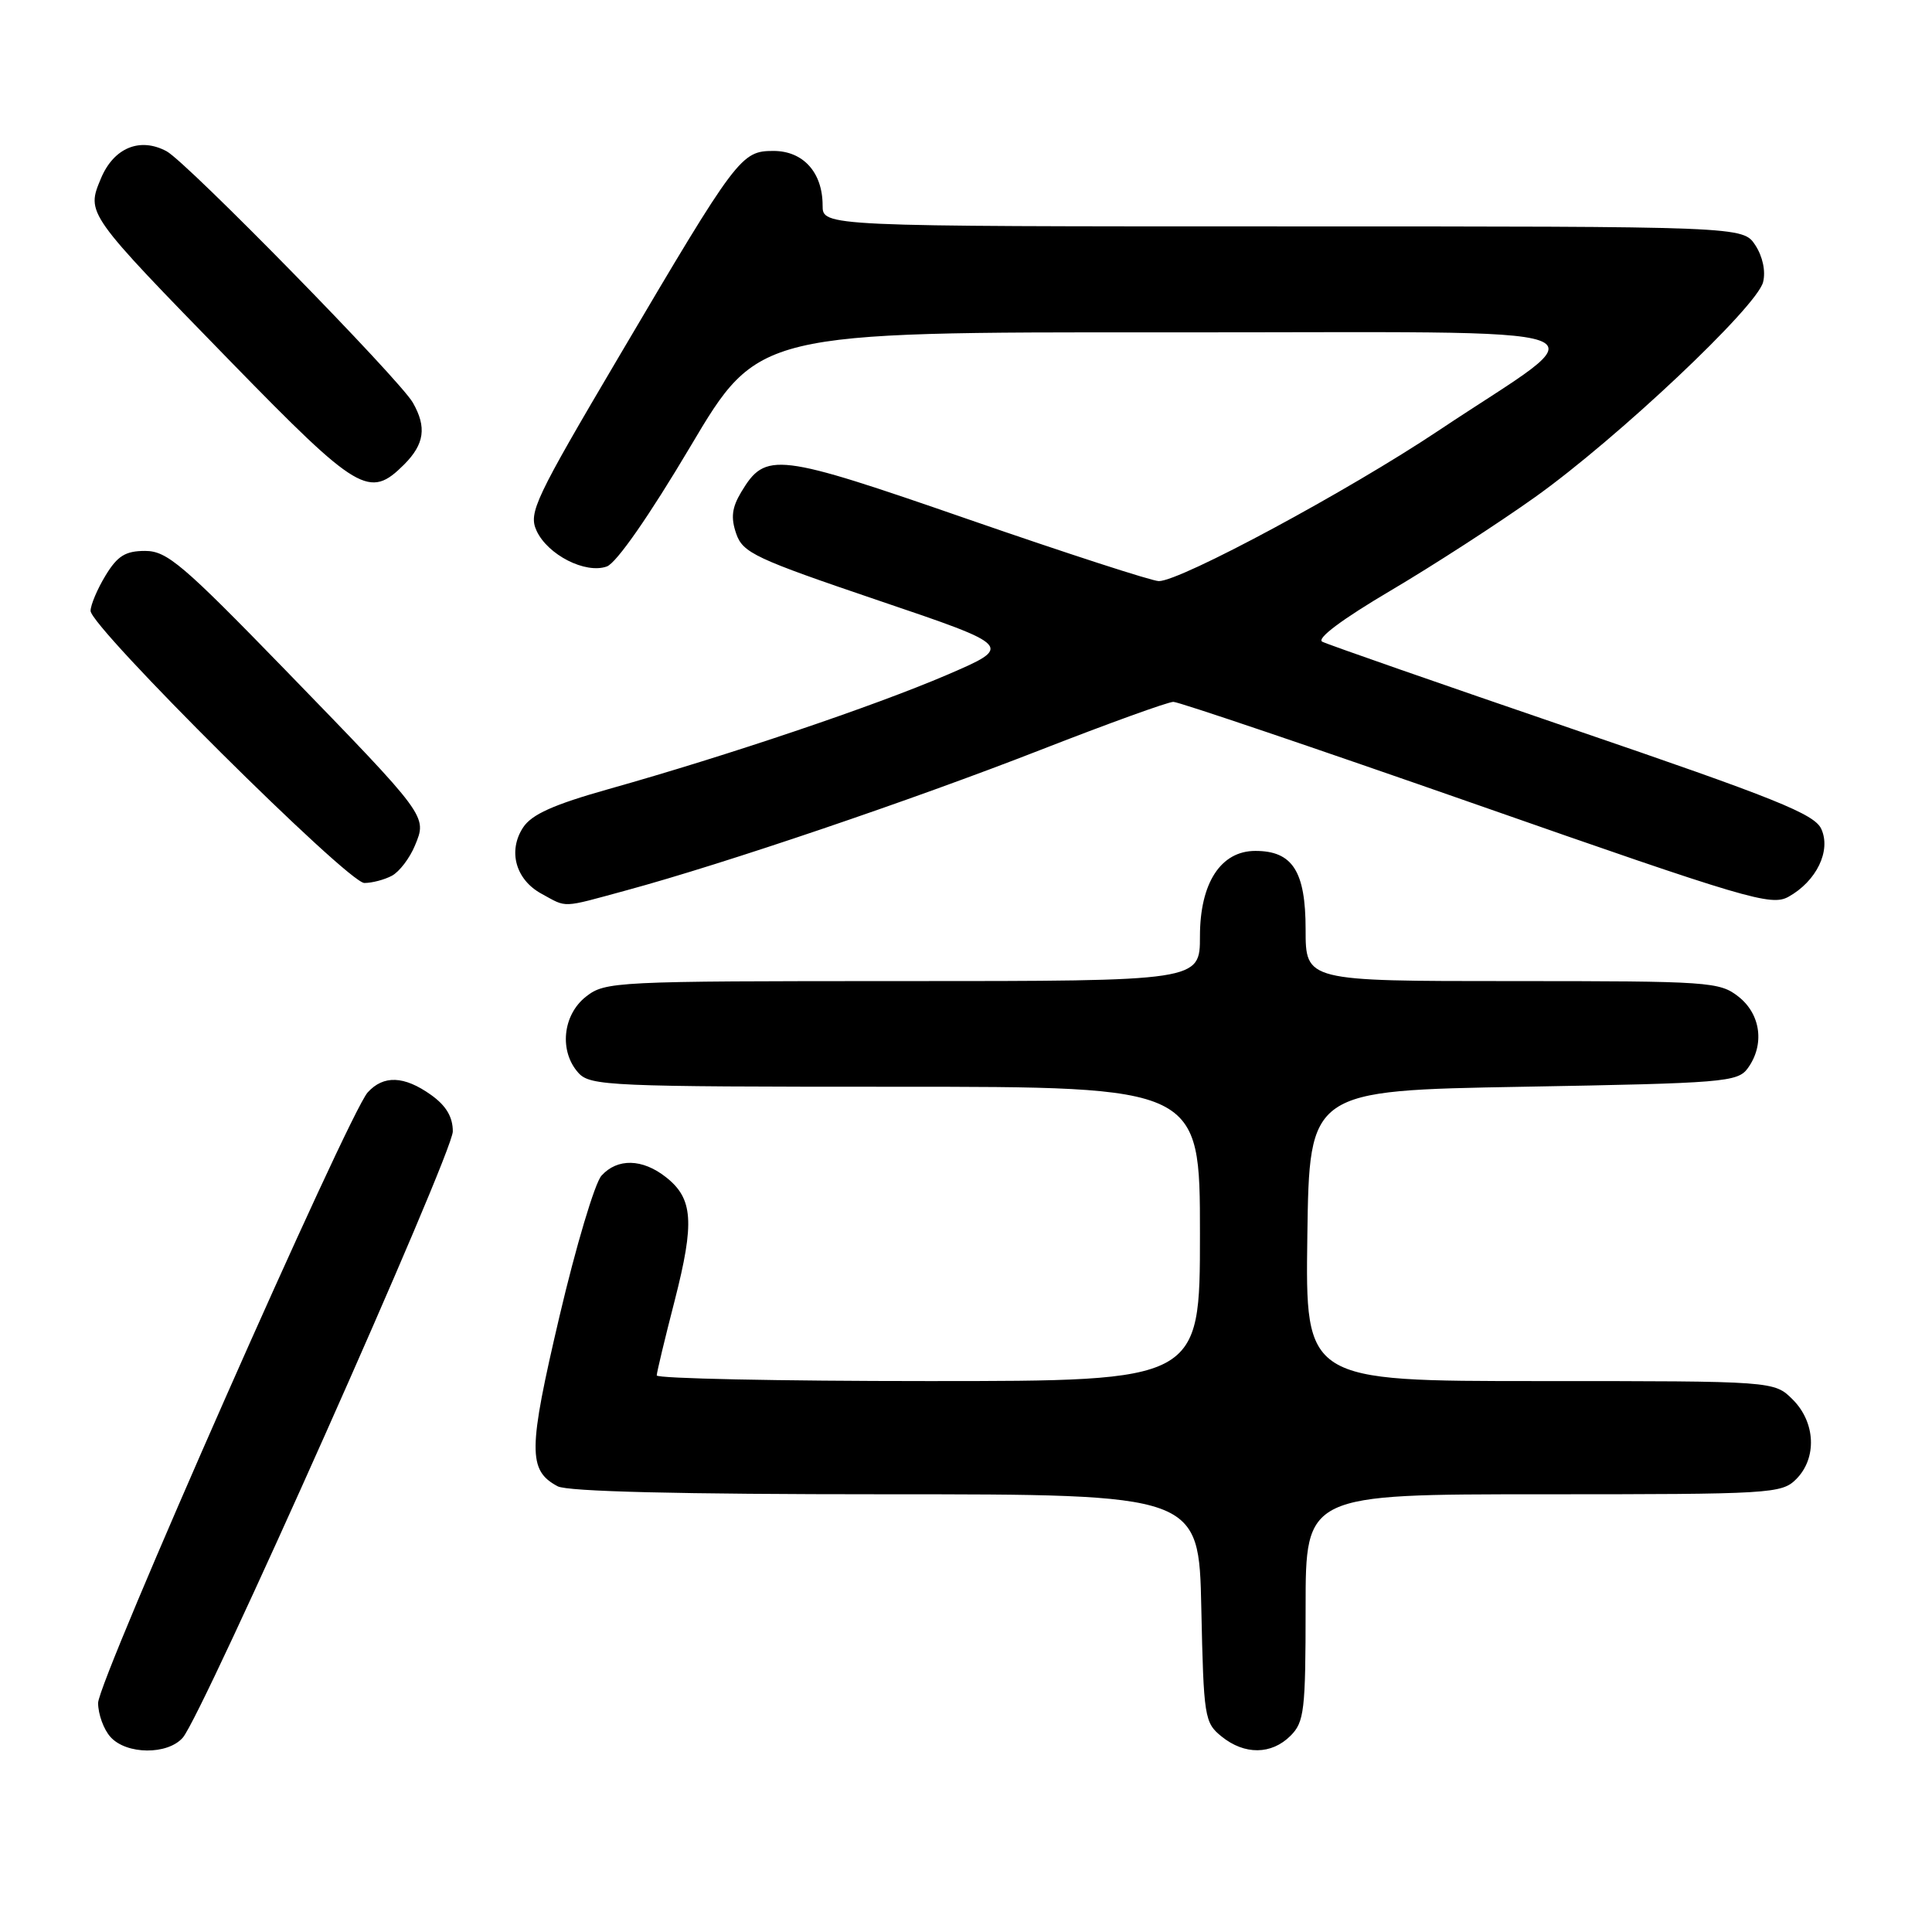<?xml version="1.0" encoding="UTF-8" standalone="no"?>
<!DOCTYPE svg PUBLIC "-//W3C//DTD SVG 1.1//EN" "http://www.w3.org/Graphics/SVG/1.1/DTD/svg11.dtd" >
<svg xmlns="http://www.w3.org/2000/svg" xmlns:xlink="http://www.w3.org/1999/xlink" version="1.1" viewBox="0 0 256 256">
 <g >
 <path fill="currentColor"
d=" M 24.22 230.25 C 26.87 227.20 60.00 152.84 60.00 149.92 C 60.00 147.99 59.11 146.50 57.10 145.07 C 53.54 142.54 50.82 142.44 48.72 144.75 C 46.17 147.58 13.00 222.69 13.00 225.65 C 13.00 227.13 13.74 229.17 14.65 230.17 C 16.77 232.51 22.21 232.55 24.22 230.25 Z  M 171.00 230.00 C 172.82 228.18 173.00 226.67 173.00 213.00 C 173.00 198.00 173.00 198.00 204.50 198.00 C 234.67 198.00 236.08 197.92 238.00 196.00 C 240.78 193.22 240.58 188.48 237.55 185.45 C 235.09 183.00 235.09 183.00 204.02 183.00 C 172.96 183.00 172.96 183.00 173.23 163.75 C 173.50 144.50 173.50 144.50 201.83 144.00 C 228.41 143.53 230.25 143.38 231.58 141.56 C 233.85 138.45 233.33 134.41 230.37 132.07 C 227.85 130.09 226.54 130.00 200.37 130.00 C 173.00 130.00 173.00 130.00 173.00 123.15 C 173.00 115.45 171.27 112.75 166.34 112.75 C 161.76 112.75 159.00 117.00 159.00 124.06 C 159.00 130.00 159.00 130.00 119.63 130.00 C 81.32 130.00 80.20 130.06 77.63 132.07 C 74.54 134.51 74.07 139.32 76.65 142.17 C 78.21 143.89 80.84 144.00 118.65 144.00 C 159.00 144.00 159.00 144.00 159.00 163.50 C 159.00 183.00 159.00 183.00 123.00 183.00 C 103.20 183.00 87.01 182.66 87.02 182.25 C 87.03 181.84 88.10 177.37 89.40 172.33 C 92.06 161.94 91.84 158.81 88.24 155.98 C 85.12 153.52 81.81 153.45 79.70 155.78 C 78.82 156.75 76.31 165.15 74.13 174.44 C 69.97 192.16 69.94 194.83 73.89 196.94 C 75.19 197.64 90.03 198.00 117.36 198.00 C 158.86 198.00 158.86 198.00 159.18 213.09 C 159.49 227.56 159.60 228.26 161.86 230.09 C 164.91 232.56 168.48 232.52 171.00 230.00 Z  M 83.02 117.97 C 95.99 114.45 120.89 106.00 137.84 99.38 C 146.83 95.87 154.77 93.00 155.48 93.00 C 156.19 93.00 174.26 99.12 195.64 106.60 C 231.54 119.17 234.69 120.10 236.98 118.83 C 240.70 116.76 242.65 112.72 241.33 109.84 C 240.43 107.86 235.30 105.80 208.38 96.60 C 190.85 90.60 175.92 85.40 175.21 85.03 C 174.40 84.62 177.83 82.06 184.21 78.29 C 189.87 74.95 198.51 69.36 203.42 65.86 C 214.30 58.10 232.80 40.66 233.62 37.38 C 233.98 35.93 233.57 34.00 232.59 32.49 C 230.95 30.00 230.95 30.00 169.98 30.00 C 109.00 30.00 109.00 30.00 109.00 27.22 C 109.00 22.85 106.43 20.00 102.49 20.00 C 98.20 20.00 97.67 20.70 82.09 47.12 C 70.87 66.13 70.01 67.94 71.09 70.31 C 72.56 73.52 77.58 76.08 80.41 75.06 C 81.68 74.60 86.01 68.38 91.49 59.15 C 100.48 44.00 100.48 44.00 154.49 44.04 C 216.59 44.08 212.35 42.55 190.67 57.02 C 178.63 65.06 156.45 77.00 153.55 77.00 C 152.67 77.00 141.35 73.33 128.39 68.84 C 102.82 59.98 101.46 59.81 98.21 65.21 C 96.98 67.27 96.82 68.59 97.55 70.71 C 98.43 73.26 100.05 74.02 116.41 79.57 C 134.30 85.63 134.30 85.63 125.42 89.45 C 115.84 93.56 96.42 100.12 80.67 104.55 C 73.33 106.62 70.45 107.91 69.31 109.65 C 67.27 112.77 68.33 116.57 71.76 118.43 C 75.21 120.31 74.27 120.35 83.02 117.97 Z  M 51.93 116.04 C 52.92 115.51 54.29 113.71 54.98 112.04 C 56.61 108.11 56.73 108.28 37.78 88.75 C 24.20 74.77 22.12 73.00 19.23 73.00 C 16.63 73.00 15.57 73.65 13.99 76.25 C 12.90 78.04 12.01 80.15 12.00 80.94 C 12.00 83.09 46.11 117.00 48.28 117.00 C 49.30 117.00 50.94 116.57 51.93 116.04 Z  M 53.55 61.55 C 56.24 58.85 56.56 56.61 54.71 53.36 C 52.95 50.27 24.75 21.47 22.07 20.04 C 18.54 18.15 15.08 19.58 13.38 23.63 C 11.43 28.31 11.34 28.18 30.63 47.98 C 47.50 65.28 48.95 66.14 53.55 61.55 Z "/>
</g>
</svg>